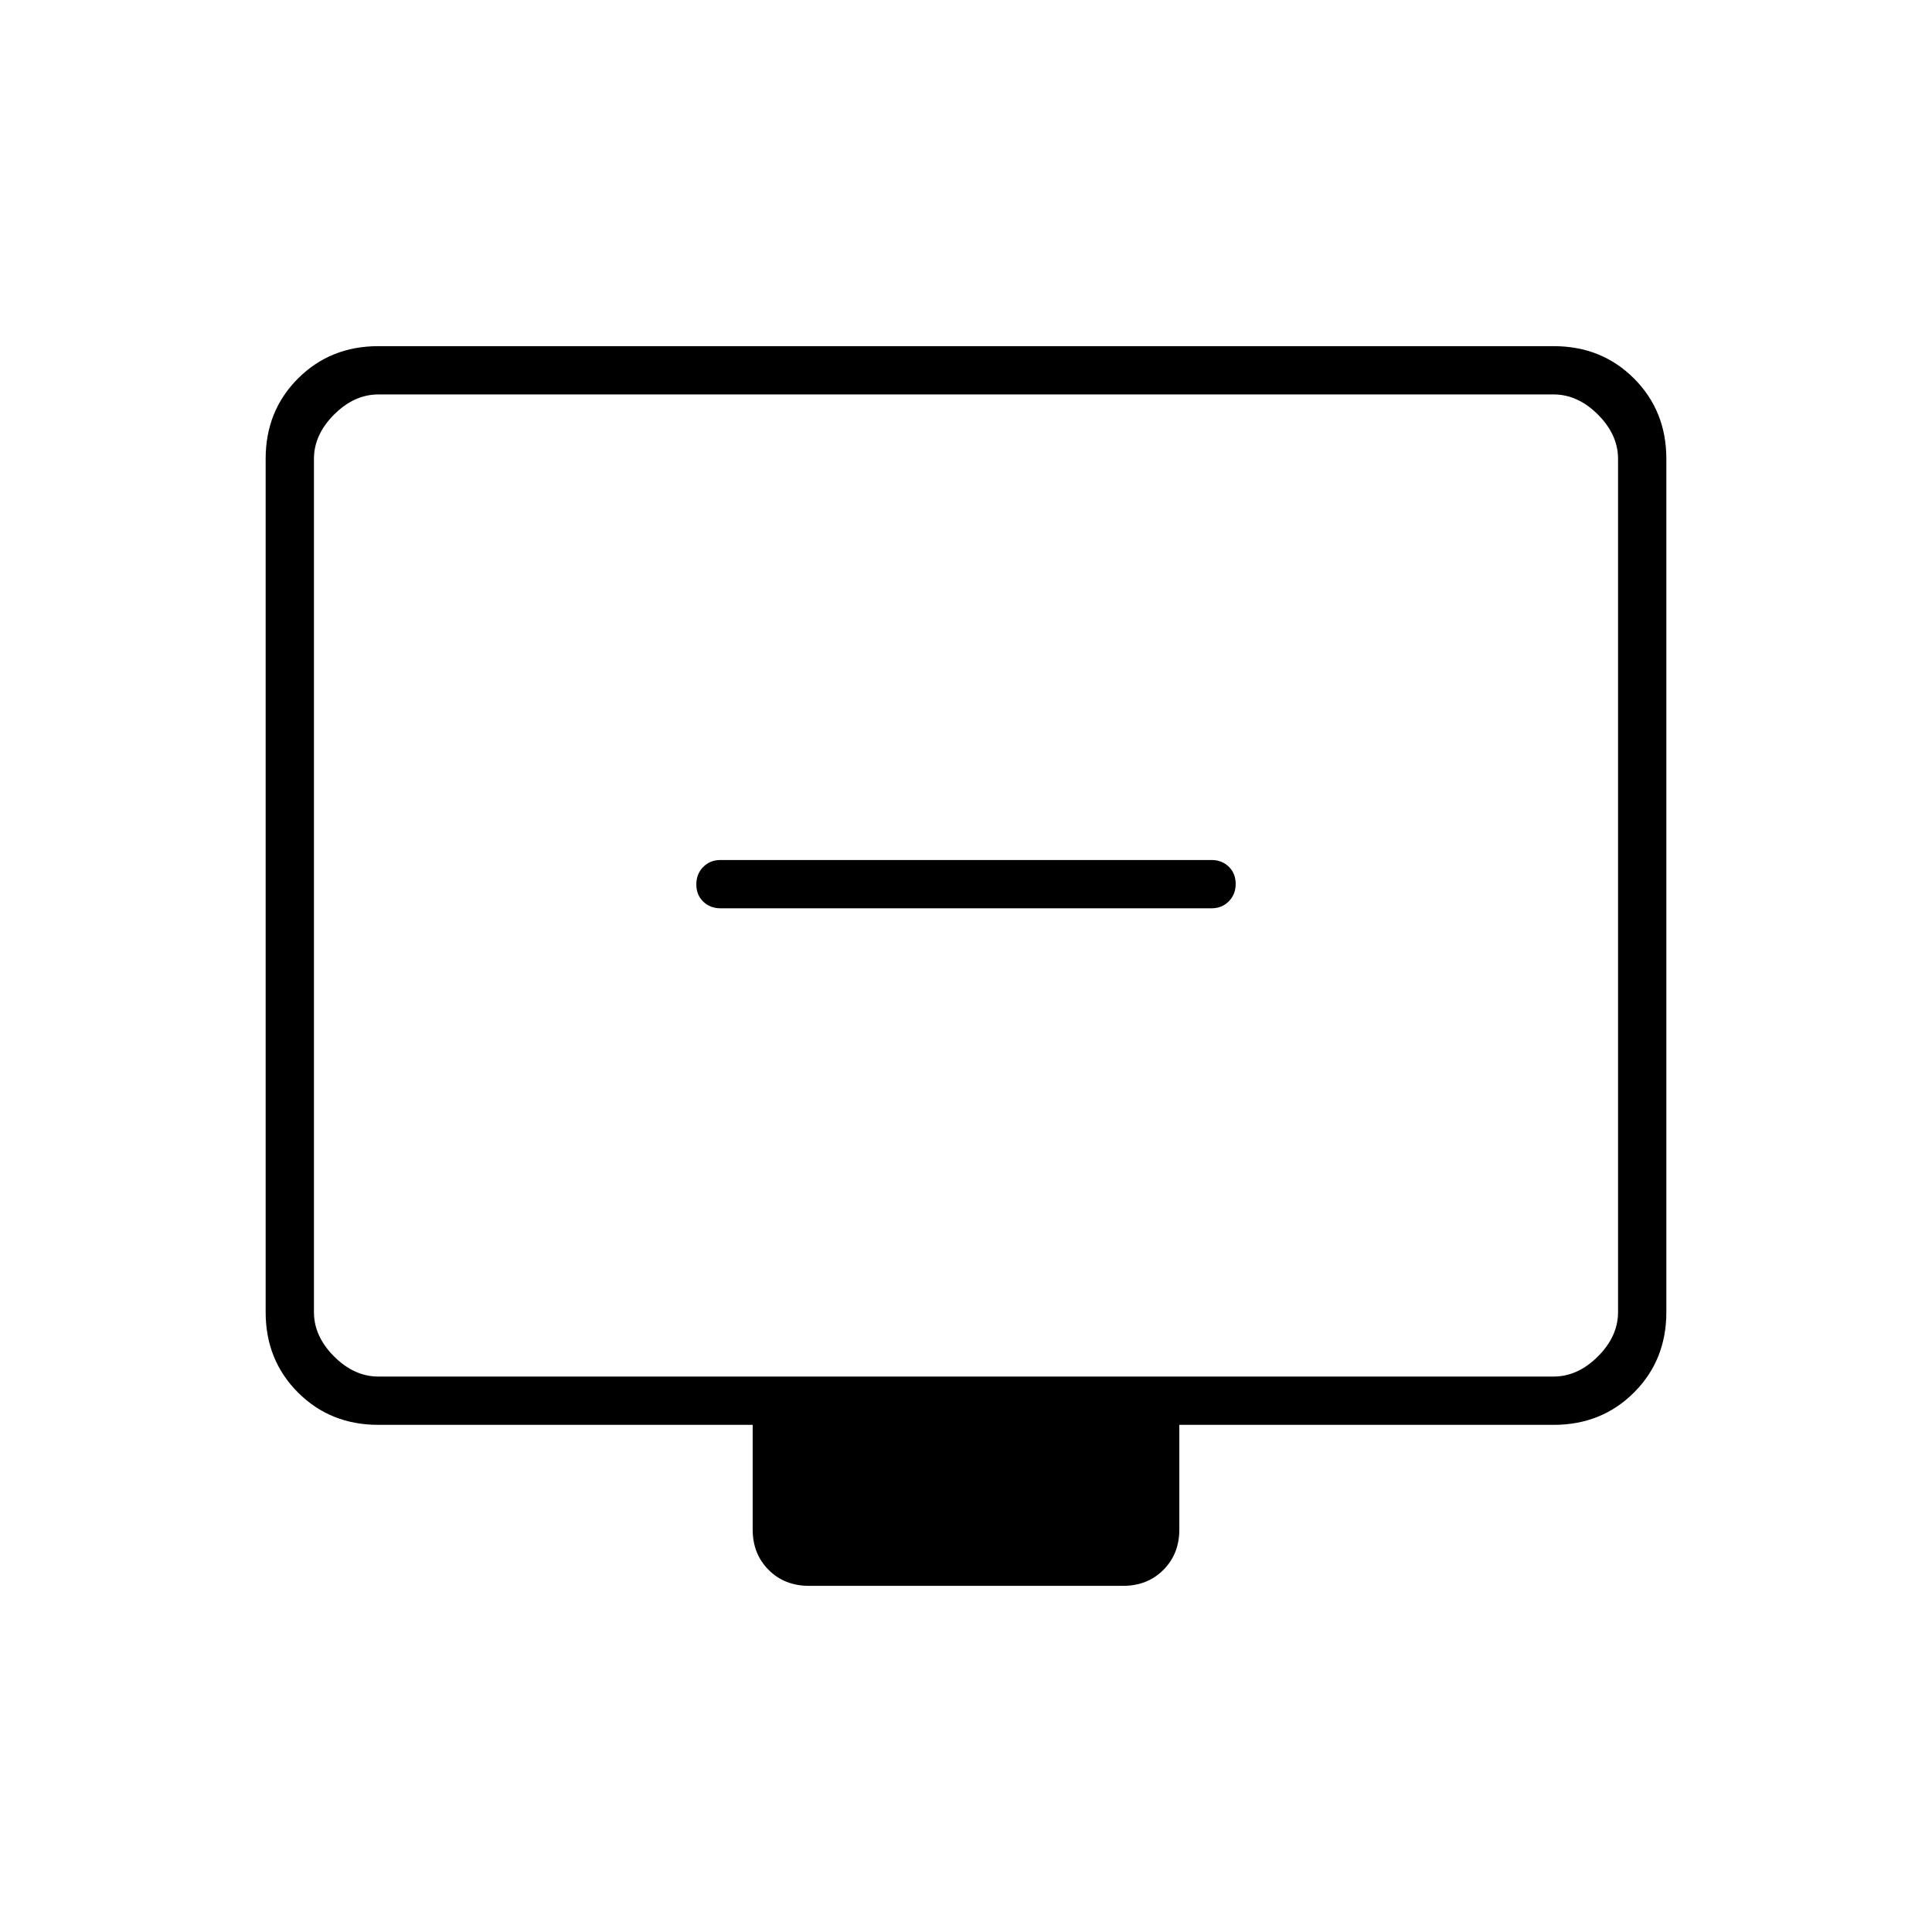 <svg xmlns="http://www.w3.org/2000/svg" height="40" viewBox="0 -960 960 960" width="40"><path d="M358-508.67h244q5.15 0 8.58-3.46 3.42-3.46 3.42-8.67 0-5.2-3.42-8.53-3.43-3.34-8.58-3.34H358q-5.15 0-8.58 3.47-3.42 3.46-3.42 8.66 0 5.21 3.42 8.54 3.43 3.33 8.58 3.33ZM188-252q-23.85 0-39.93-16.07Q132-284.15 132-308v-424q0-23.85 16.07-39.93Q164.15-788 188-788h584q23.85 0 39.93 16.07Q828-755.85 828-732v424q0 23.85-16.07 39.93Q795.85-252 772-252H586v52q0 12.15-7.93 20.08Q570.15-172 558-172H402q-12.15 0-20.07-7.92Q374-187.85 374-200v-52H188Zm0-24h584q12 0 22-10t10-22v-424q0-12-10-22t-22-10H188q-12 0-22 10t-10 22v424q0 12 10 22t22 10Zm-32 0v-488 488Z"/></svg>